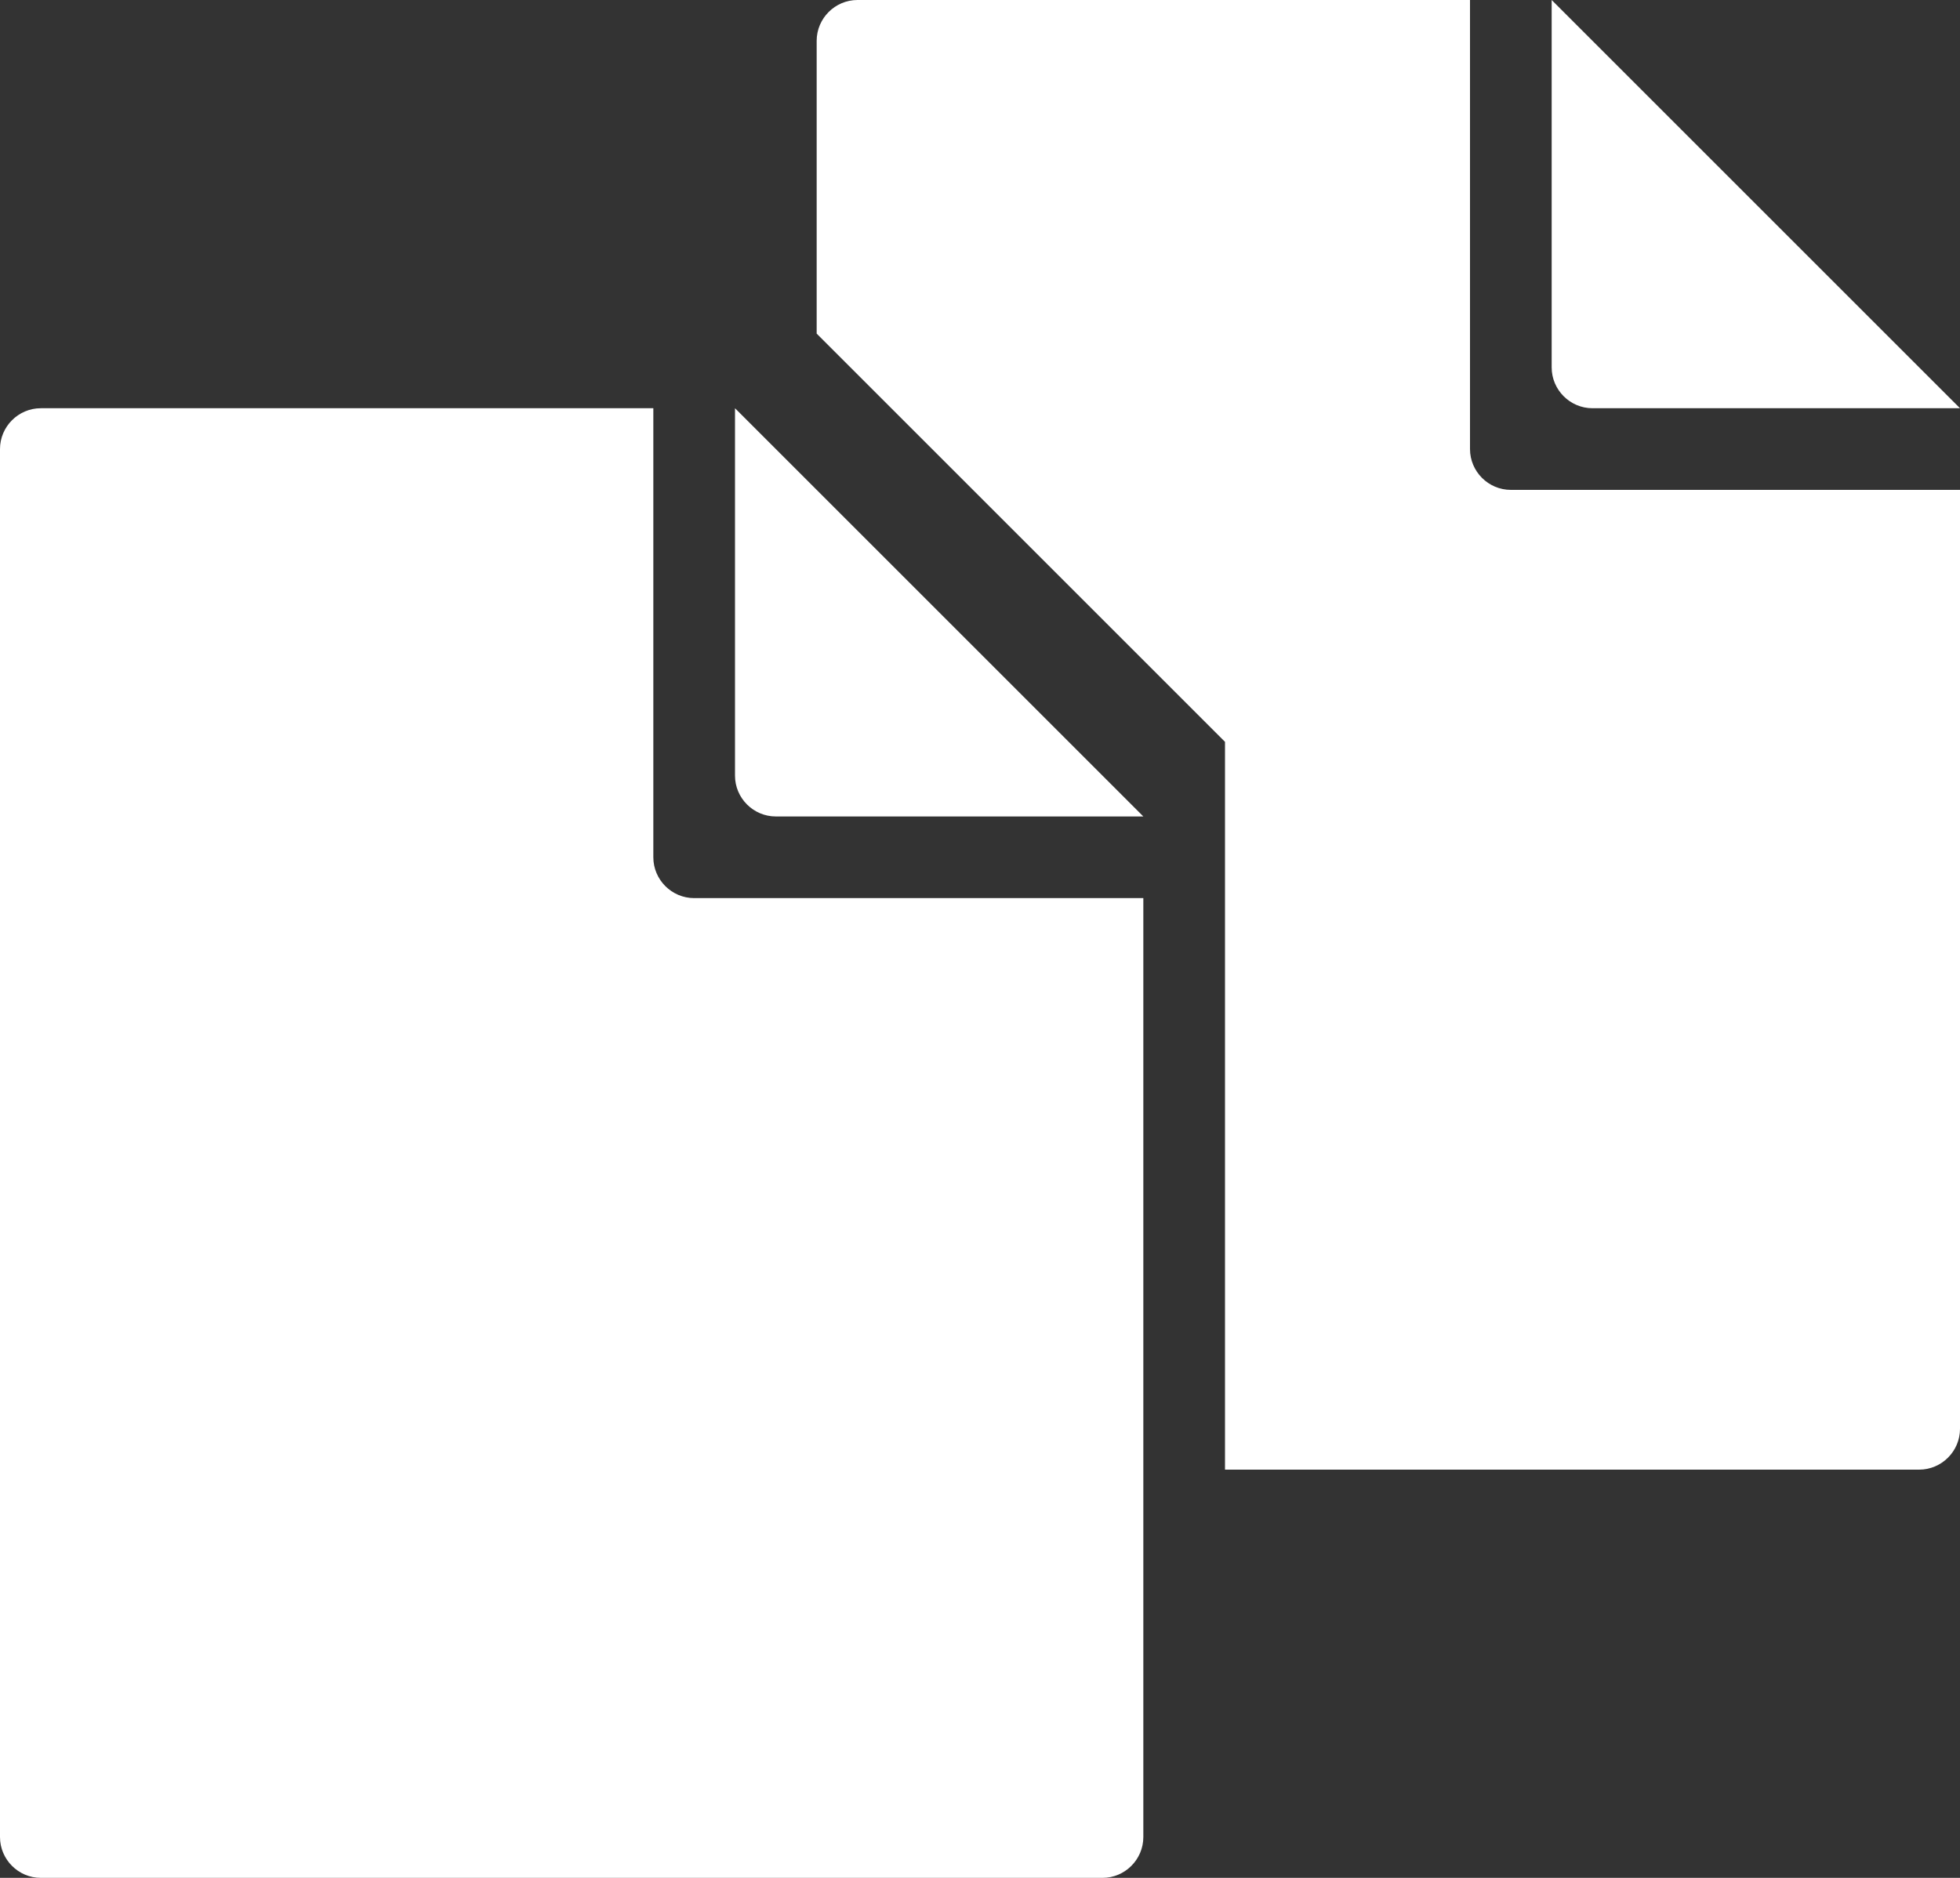 <?xml version="1.0" encoding="UTF-8" standalone="no"?>
<!-- Generator: Adobe Illustrator 19.1.0, SVG Export Plug-In . SVG Version: 6.00 Build 0)  -->

<svg
   xmlns:dc="http://purl.org/dc/elements/1.1/"
   xmlns:cc="http://creativecommons.org/ns#"
   xmlns:rdf="http://www.w3.org/1999/02/22-rdf-syntax-ns#"
   xmlns:svg="http://www.w3.org/2000/svg"
   xmlns="http://www.w3.org/2000/svg"
   xmlns:sodipodi="http://sodipodi.sourceforge.net/DTD/sodipodi-0.dtd"
   xmlns:inkscape="http://www.inkscape.org/namespaces/inkscape"
   version="1.1"
   id="Layer_1"
   x="0px"
   y="0px"
   viewBox="0 0 24 23"
   xml:space="preserve"
   inkscape:version="0.91 r13725"
   sodipodi:docname="mirrorDeck.svg"
   width="24"
   height="23"><rect x="0" y="0" width="24" height="23" fill="#333333" stroke="none"/><defs
     id="defs18" /><sodipodi:namedview
     pagecolor="#ffffff"
     bordercolor="#666666"
     borderopacity="1"
     objecttolerance="10"
     gridtolerance="10"
     guidetolerance="10"
     inkscape:pageopacity="0"
     inkscape:pageshadow="2"
     inkscape:window-width="640"
     inkscape:window-height="480"
     id="namedview16"
     showgrid="false"
     fit-margin-top="0"
     fit-margin-left="0"
     fit-margin-right="0"
     fit-margin-bottom="0"
     inkscape:zoom="4.9166667"
     inkscape:cx="12"
     inkscape:cy="12"
     inkscape:window-x="0"
     inkscape:window-y="0"
     inkscape:window-maximized="0"
     inkscape:current-layer="Layer_1" /><g
     id="duplicate_2_"
     transform="translate(-12,-13)"
     style="fill:#ffffff"><path
       d="m 26,24 0,11.5 c 0,0.275 -0.225,0.5 -0.5,0.5 l -13,0 C 12.225,36 12,35.775 12,35.5 l 0,-17 C 12,18.225 12.225,18 12.5,18 l 7.5,0 0,5.5 c 0,0.275 0.225,0.5 0.5,0.5 l 5.5,0 z m -5,-6 0,4.5 c 0,0.275 0.225,0.5 0.5,0.5 l 4.5,0 -5,-5 z m 9,0.5 0,-5.5 -7.5,0 C 22.225,13 22,13.225 22,13.5 l 0,3.586 5,5 0,8.914 8.5,0 C 35.775,31 36,30.775 36,30.5 L 36,19 30.5,19 C 30.225,19 30,18.775 30,18.5 Z m 1.5,-0.5 4.5,0 -5,-5 0,4.5 c 0,0.275 0.225,0.5 0.5,0.5 z"
       id="path14"
       inkscape:connector-curvature="0"
       style="fill:#ffffff" /></g></svg>